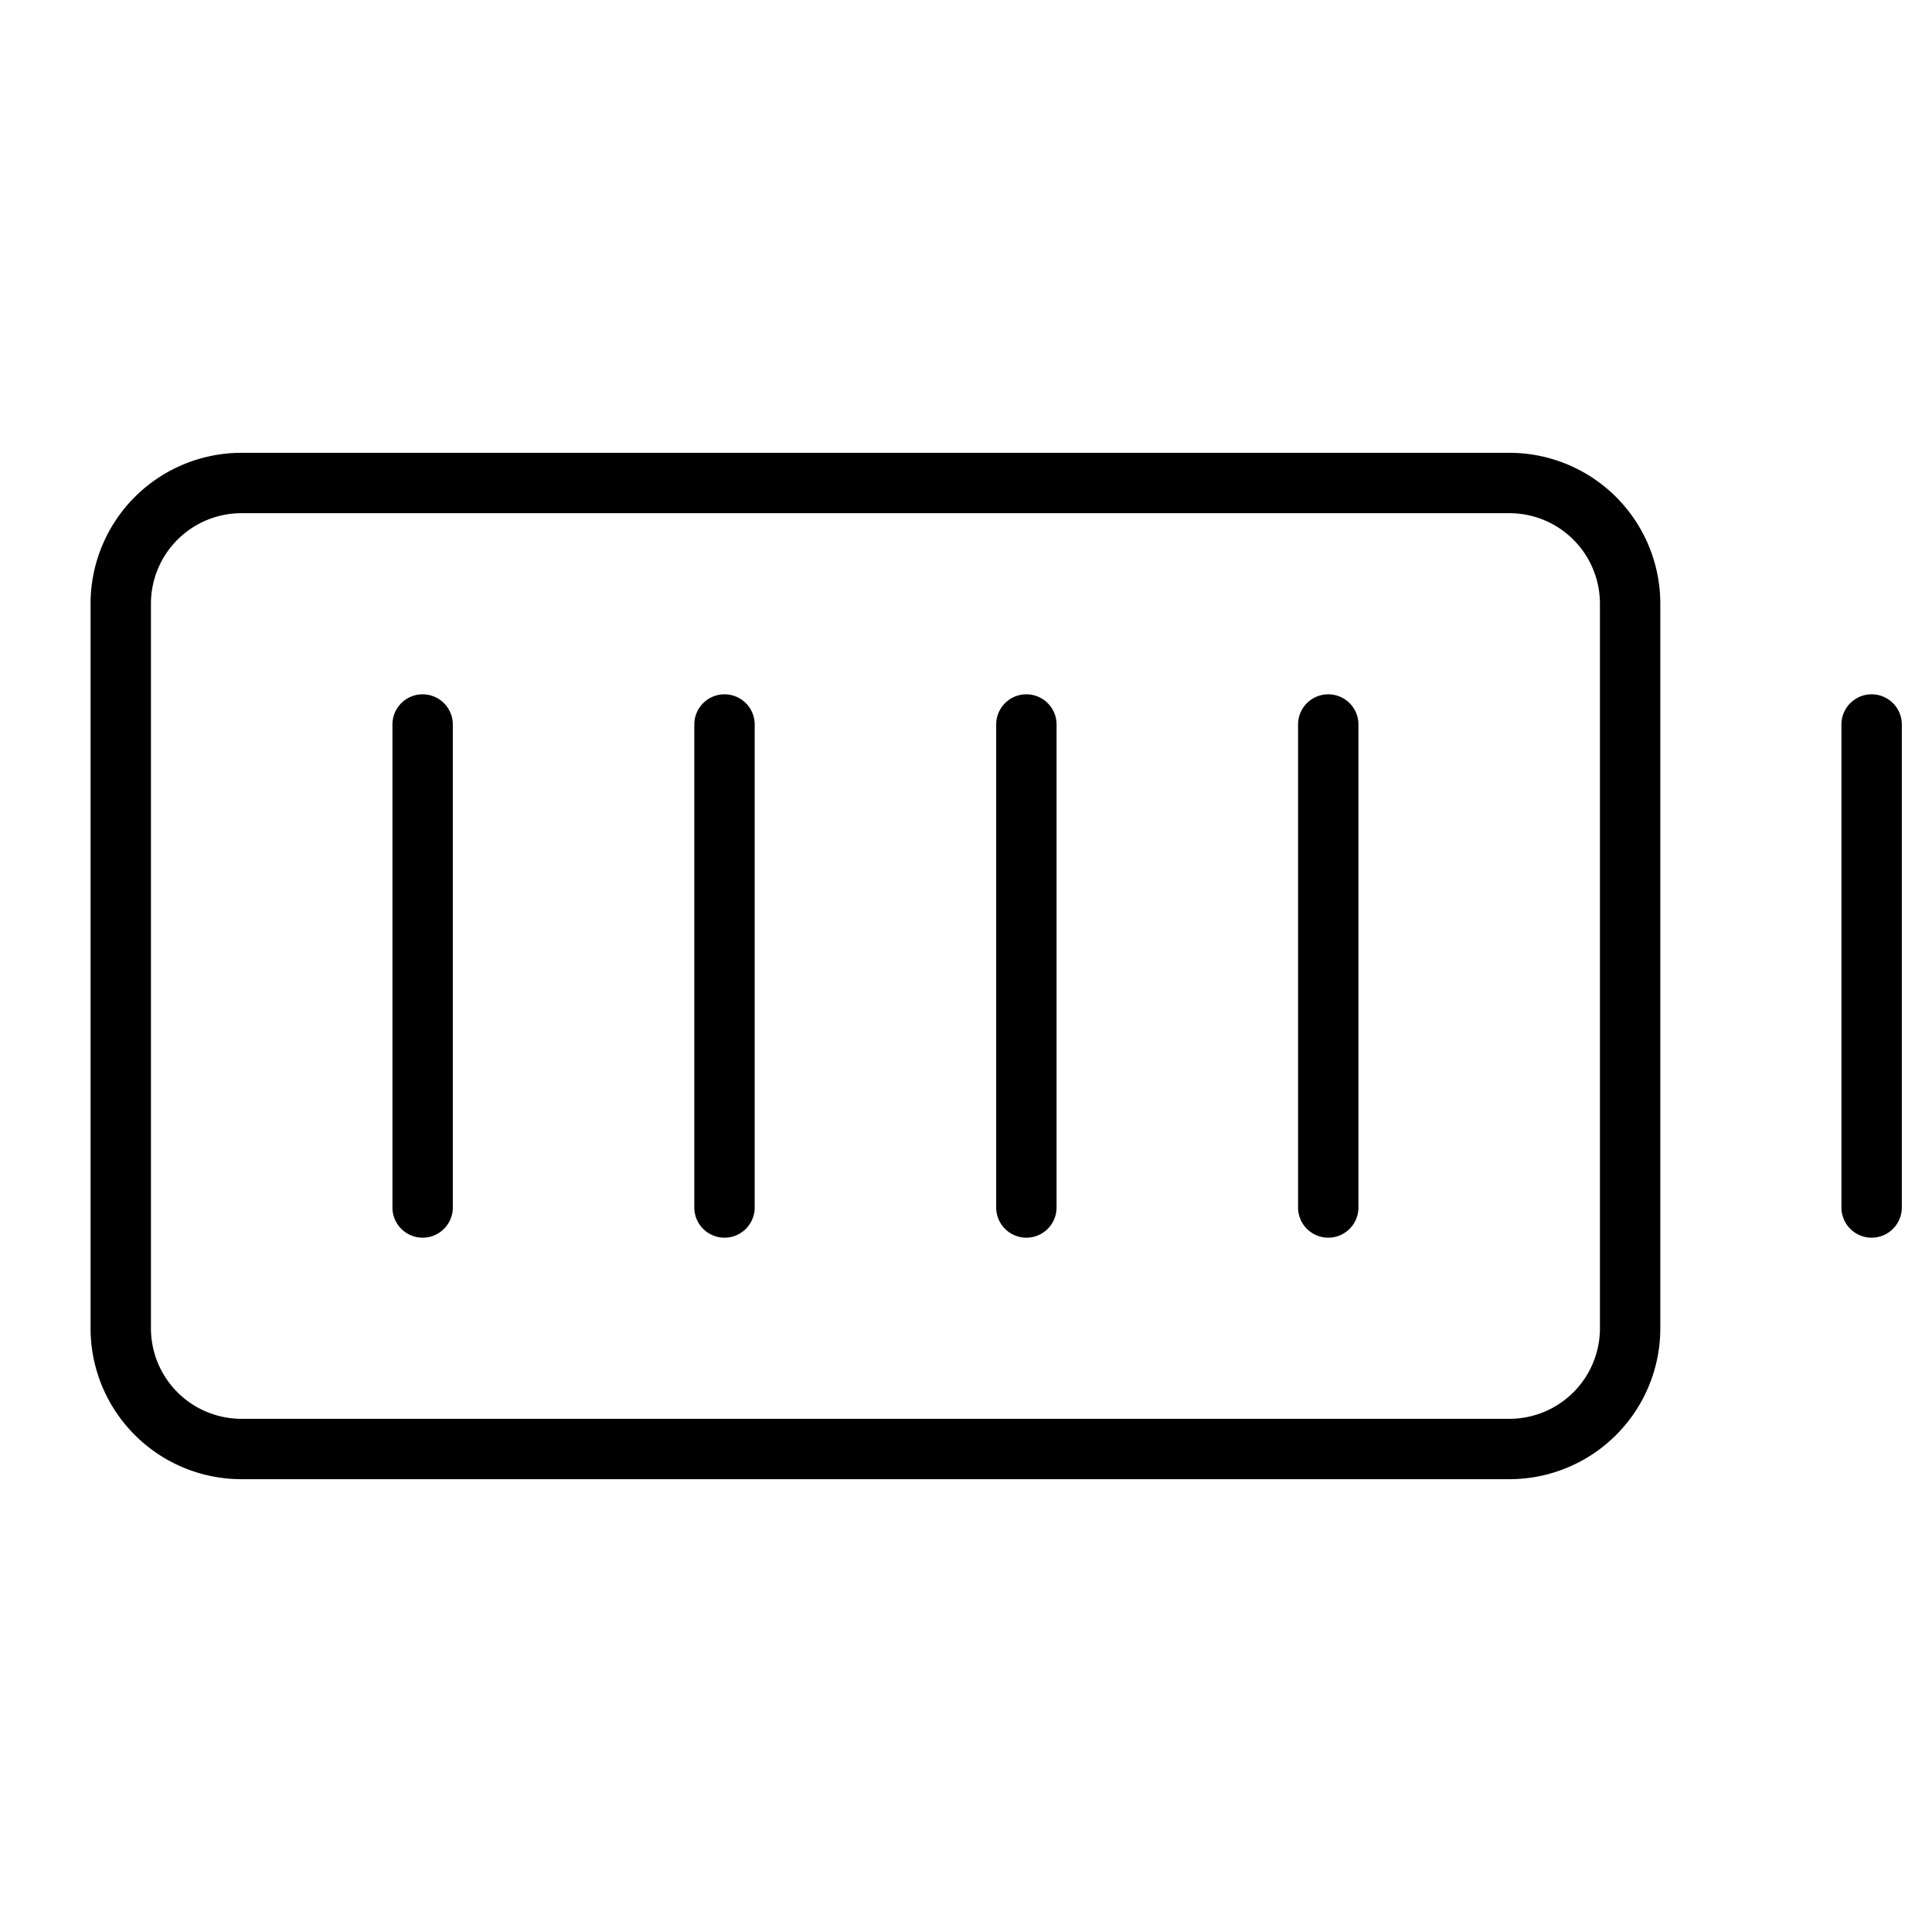 <svg fill="currentColor" viewBox="0 0 256 256" xmlns="http://www.w3.org/2000/svg">
  <path d="M200 60H32a20 20 0 0 0-20 20v96a20 20 0 0 0 20 20h168a20 20 0 0 0 20-20V80a20 20 0 0 0-20-20Zm12 116a12 12 0 0 1-12 12H32a12 12 0 0 1-12-12V80a12 12 0 0 1 12-12h168a12 12 0 0 1 12 12Zm-32-80v64a4 4 0 0 1-8 0V96a4 4 0 0 1 8 0Zm-40 0v64a4 4 0 0 1-8 0V96a4 4 0 0 1 8 0Zm-40 0v64a4 4 0 0 1-8 0V96a4 4 0 0 1 8 0Zm-40 0v64a4 4 0 0 1-8 0V96a4 4 0 0 1 8 0Zm192 0v64a4 4 0 0 1-8 0V96a4 4 0 0 1 8 0Z"/>
</svg>
